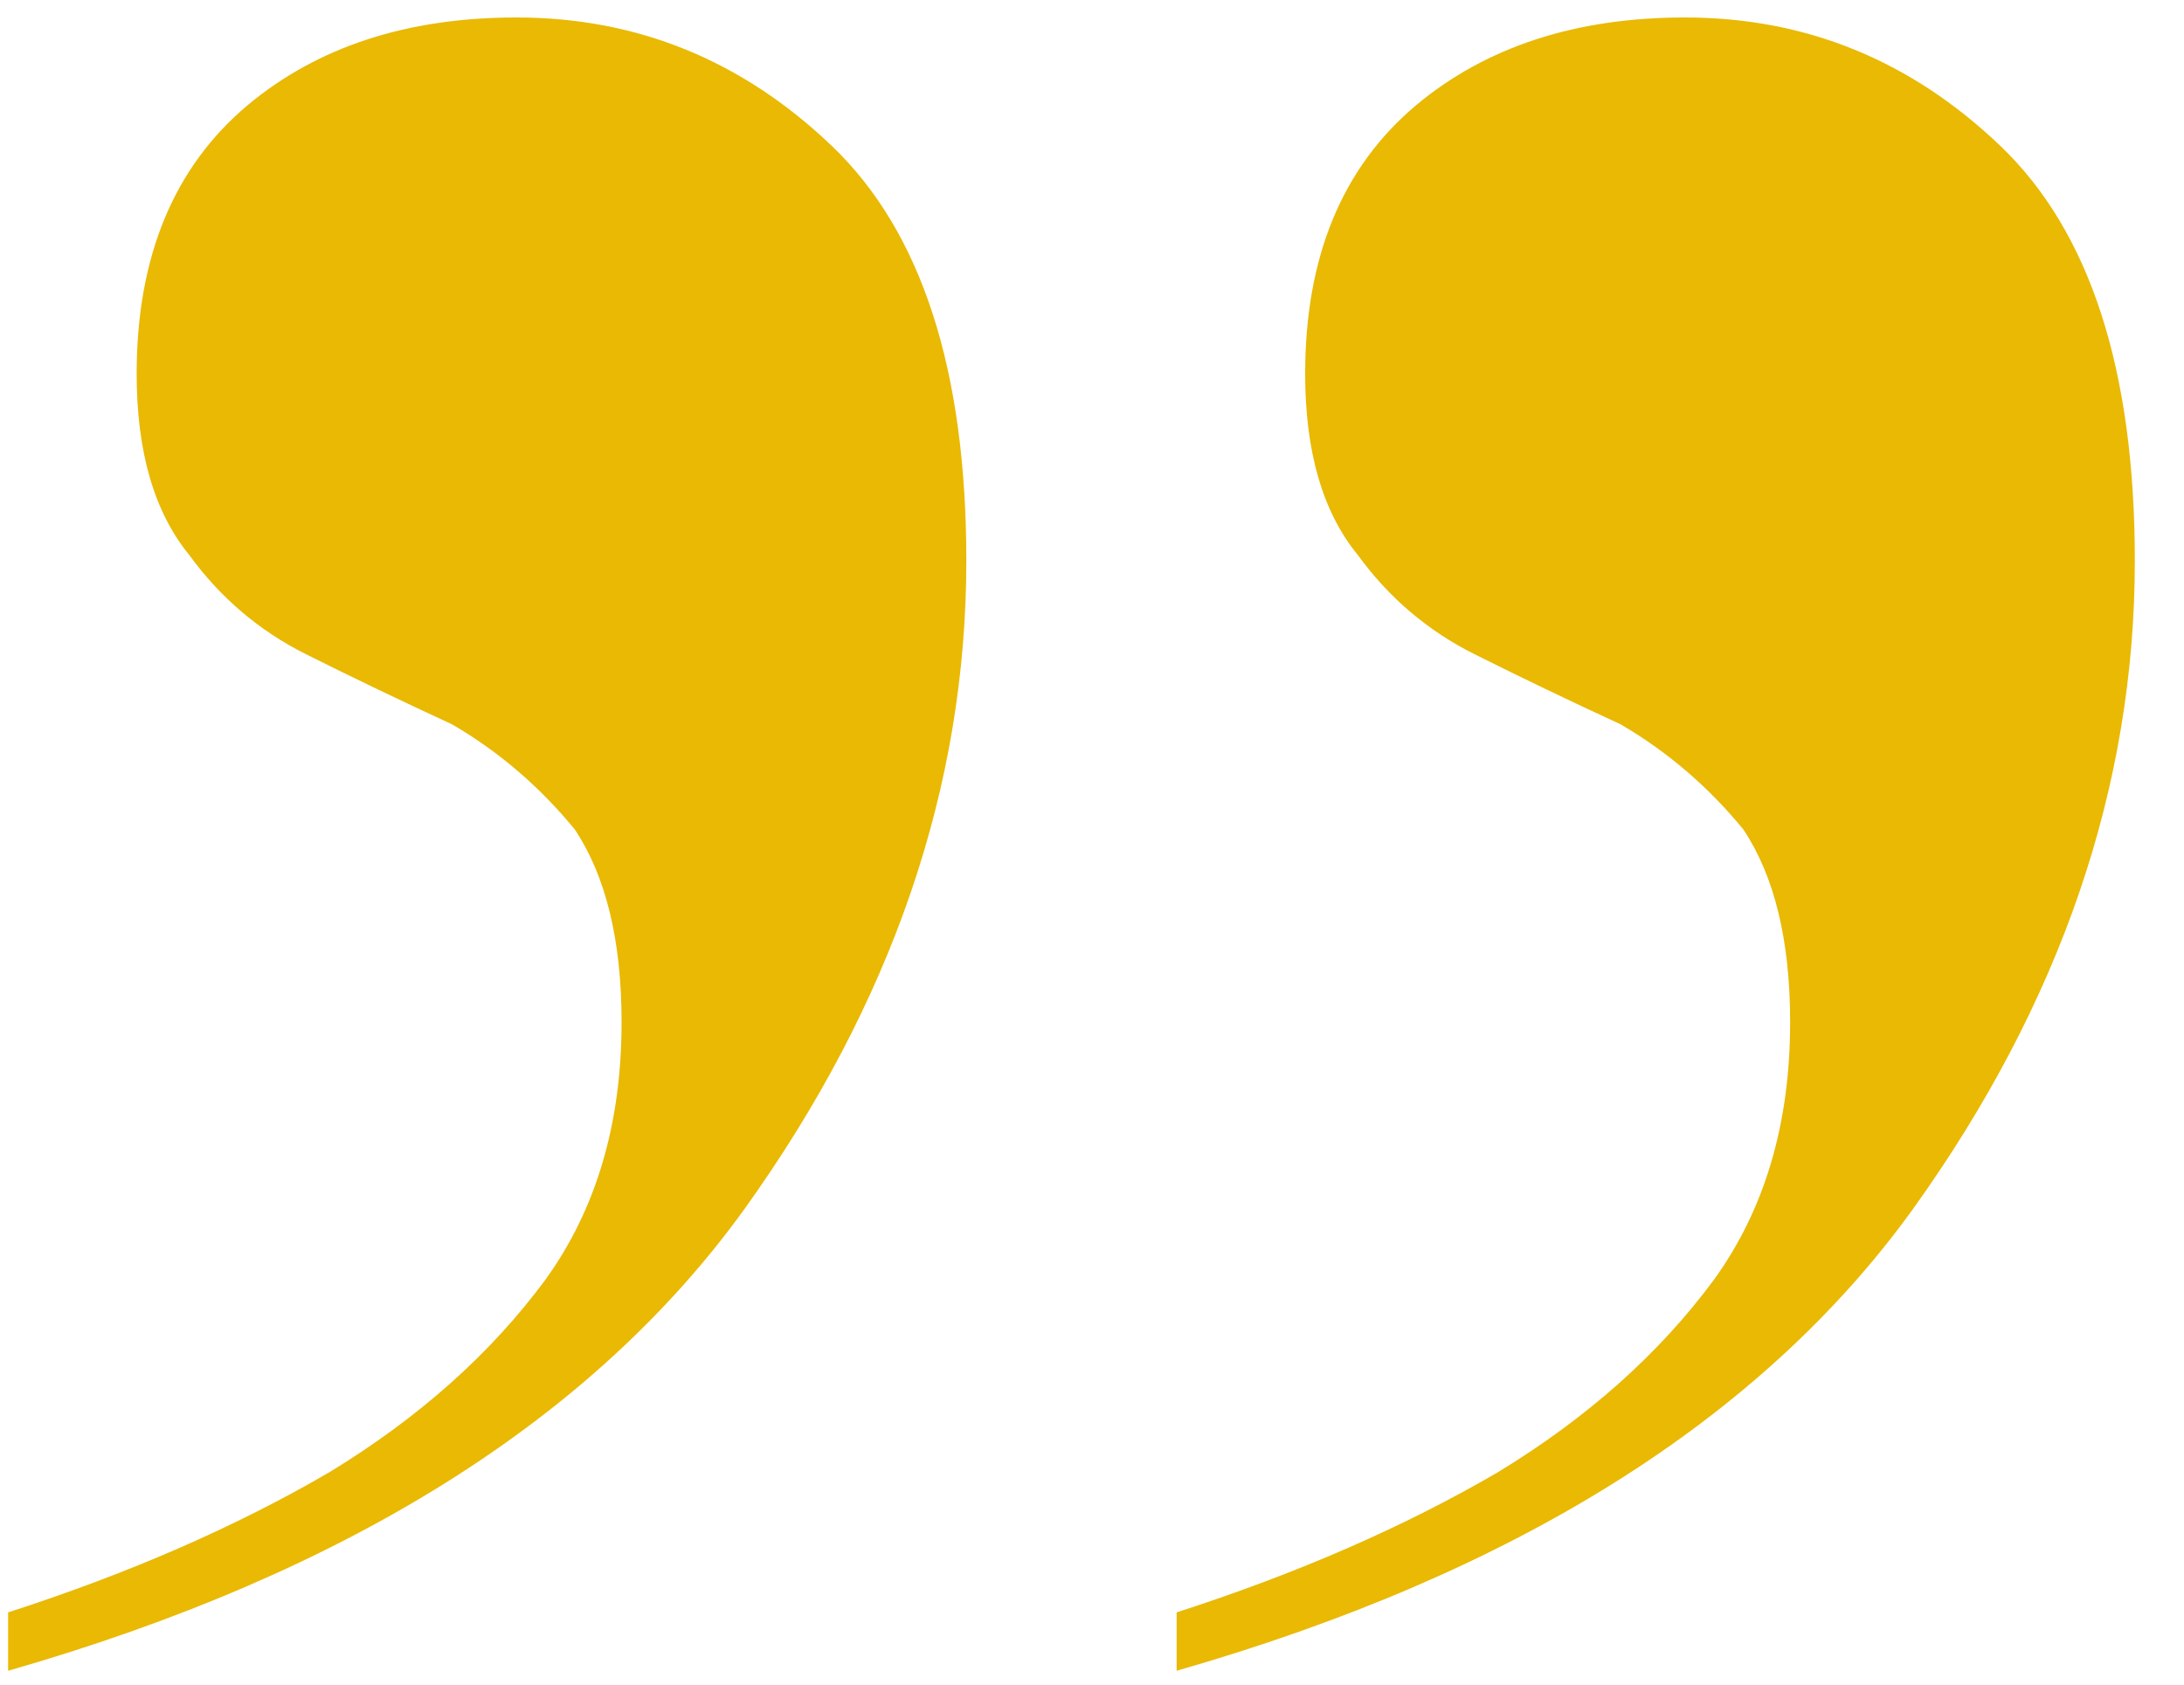 <svg width="35" height="27" viewBox="0 0 35 27" fill="none" xmlns="http://www.w3.org/2000/svg">
<path d="M8.276 0.28C10.211 0.28 11.896 0.967 13.332 2.34C14.768 3.713 15.486 5.929 15.486 8.988C15.486 12.608 14.3 16.073 11.928 19.381C9.493 22.752 5.56 25.218 0.13 26.778V25.842C2.065 25.218 3.781 24.469 5.28 23.595C6.715 22.721 7.87 21.691 8.744 20.505C9.555 19.381 9.961 18.008 9.961 16.385C9.961 15.074 9.711 14.044 9.212 13.295C8.65 12.608 7.995 12.047 7.246 11.61C6.434 11.235 5.654 10.861 4.905 10.486C4.156 10.112 3.532 9.581 3.032 8.894C2.471 8.208 2.19 7.24 2.19 5.992C2.19 4.119 2.783 2.683 3.969 1.685C5.092 0.748 6.528 0.28 8.276 0.28ZM27.002 0.28C28.938 0.28 30.623 0.967 32.059 2.34C33.494 3.713 34.212 5.929 34.212 8.988C34.212 12.608 33.026 16.073 30.654 19.381C28.22 22.752 24.287 25.218 18.856 26.778V25.842C20.791 25.218 22.508 24.469 24.006 23.595C25.442 22.721 26.597 21.691 27.471 20.505C28.282 19.381 28.688 18.008 28.688 16.385C28.688 15.074 28.438 14.044 27.939 13.295C27.377 12.608 26.721 12.047 25.973 11.61C25.161 11.235 24.381 10.861 23.632 10.486C22.883 10.112 22.258 9.581 21.759 8.894C21.197 8.208 20.916 7.24 20.916 5.992C20.916 4.119 21.509 2.683 22.695 1.685C23.819 0.748 25.255 0.28 27.002 0.28Z" fill="#E9B903"/>
</svg>
